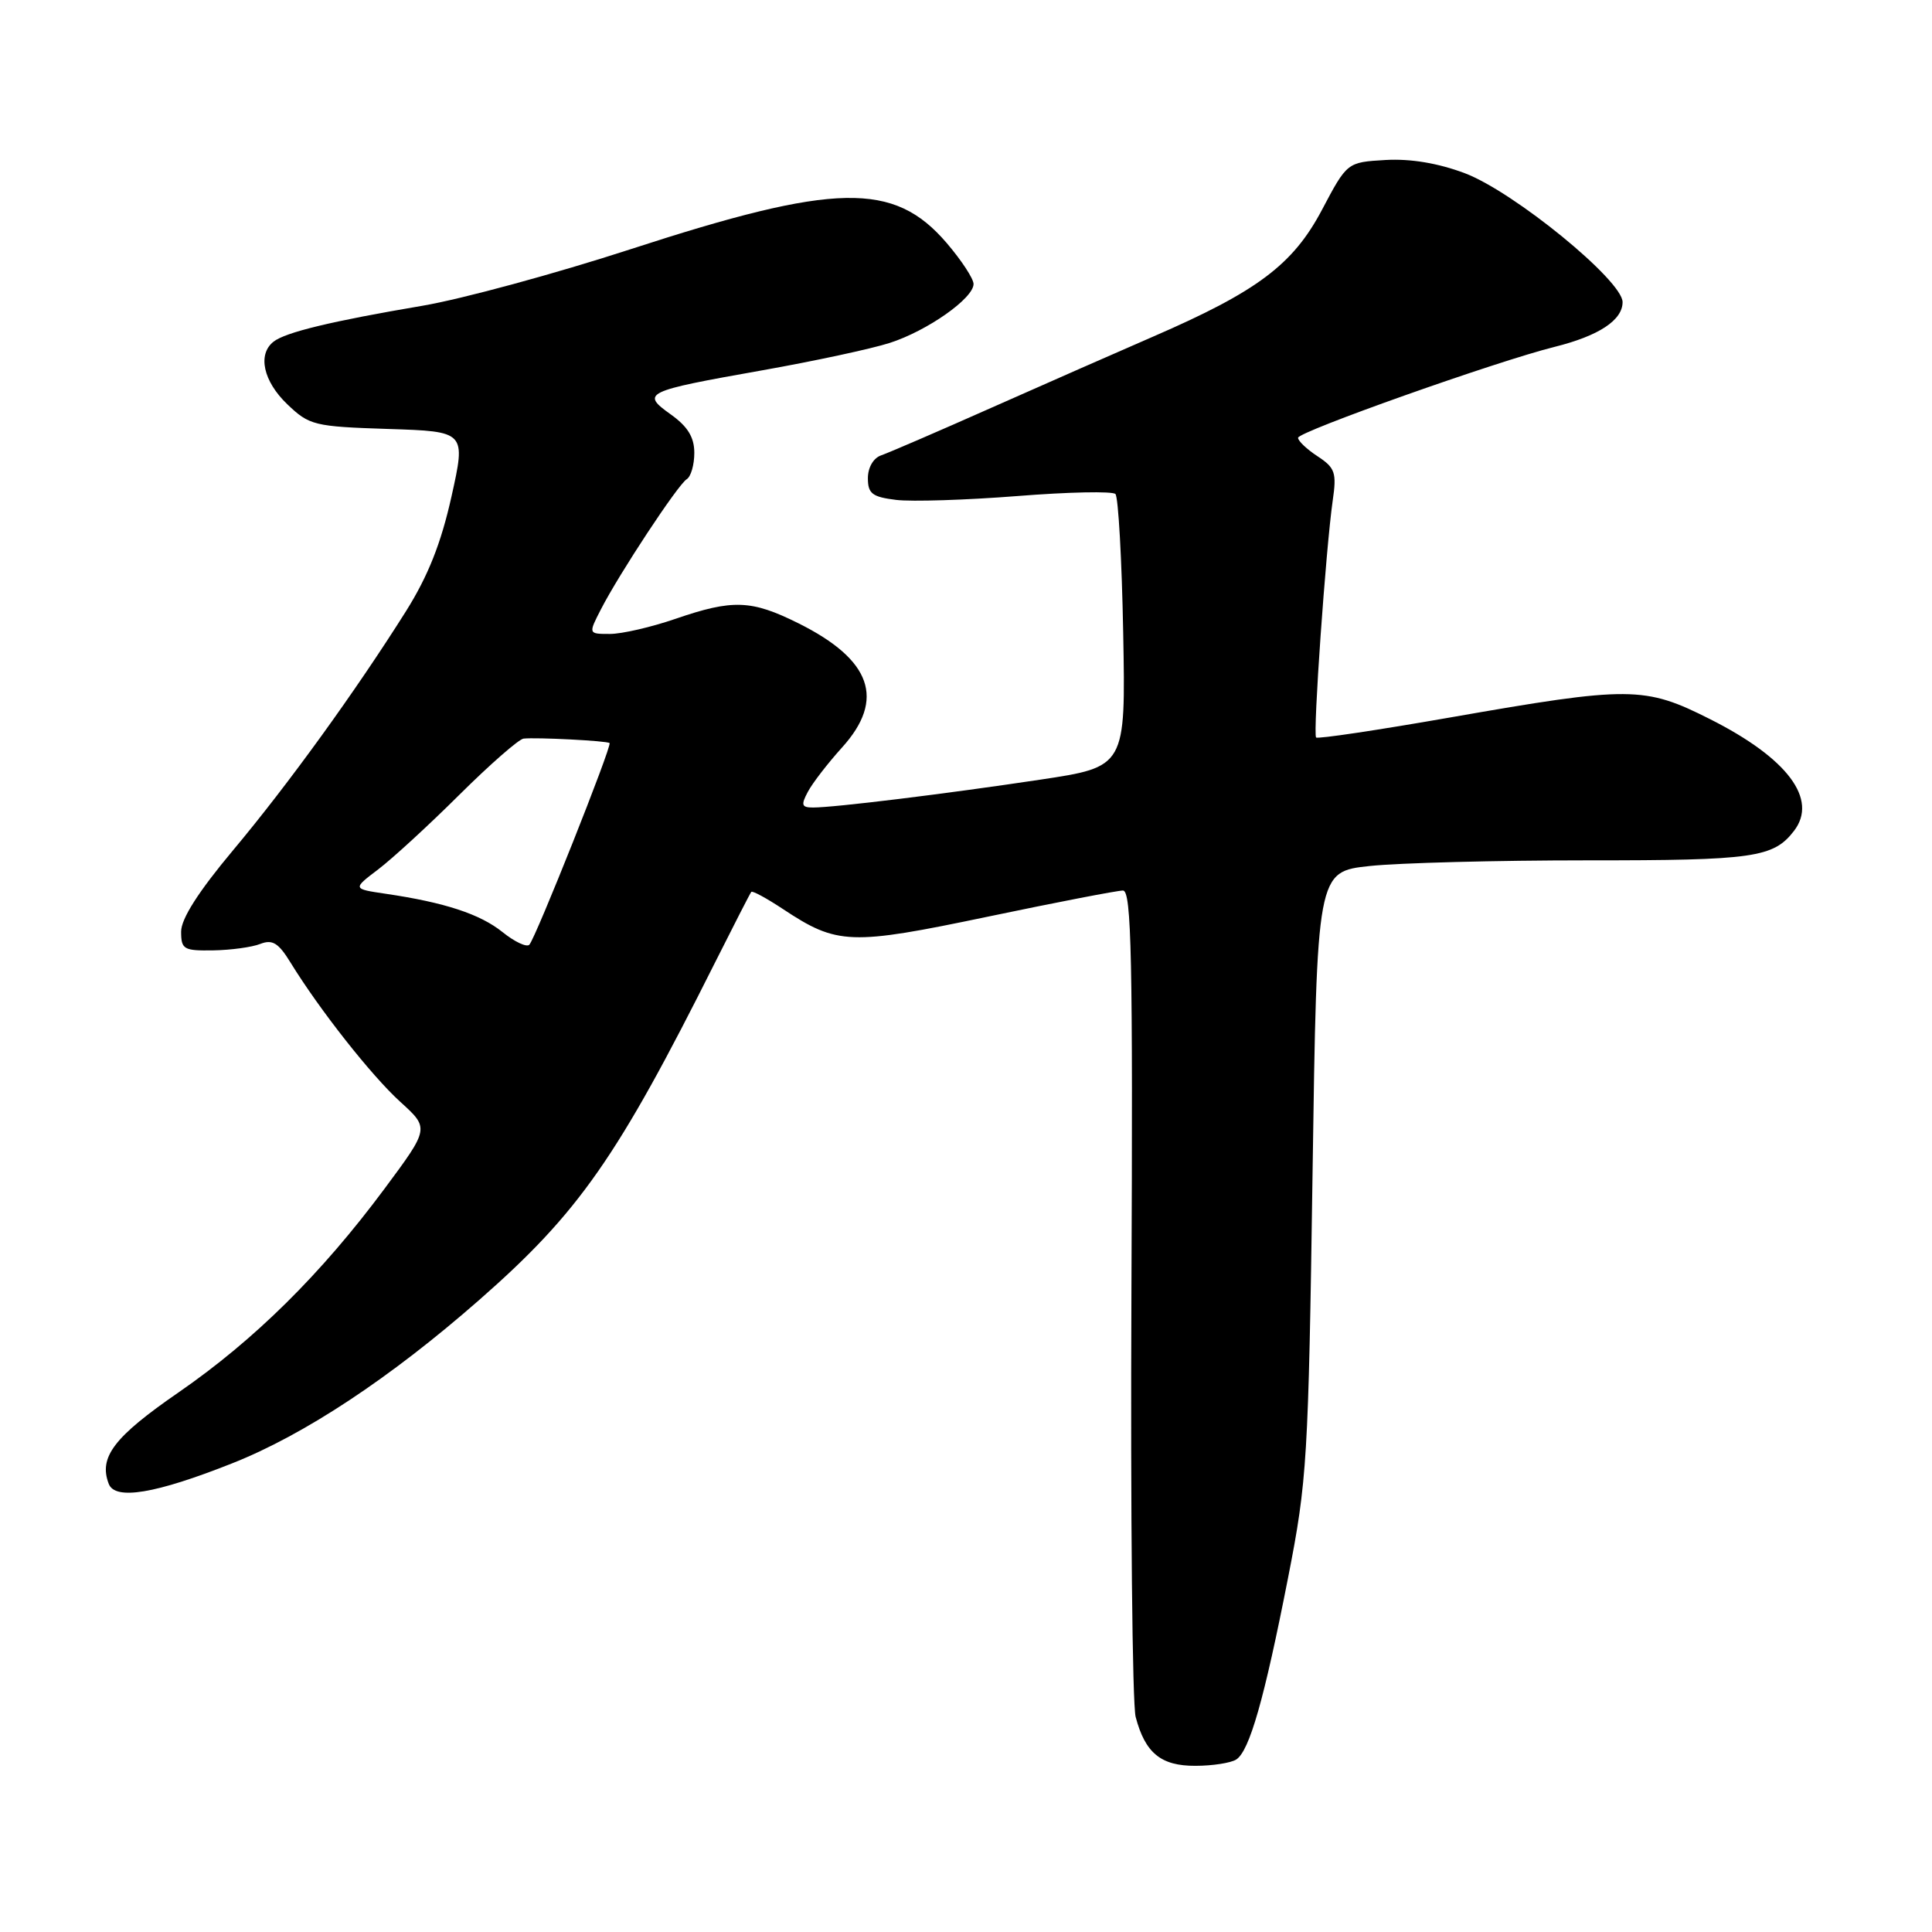 <?xml version="1.0" encoding="UTF-8" standalone="no"?>
<!DOCTYPE svg PUBLIC "-//W3C//DTD SVG 1.1//EN" "http://www.w3.org/Graphics/SVG/1.1/DTD/svg11.dtd" >
<svg xmlns="http://www.w3.org/2000/svg" xmlns:xlink="http://www.w3.org/1999/xlink" version="1.1" viewBox="0 0 256 256">
 <g >
 <path fill="currentColor"
d=" M 163.80 233.15 C 165.56 232.03 167.52 225.16 170.68 209.04 C 173.20 196.20 173.37 193.44 173.92 155.50 C 174.50 115.50 174.50 115.50 181.50 114.75 C 185.35 114.34 198.31 114.00 210.31 114.00 C 232.40 114.01 234.99 113.64 237.72 110.09 C 240.93 105.90 236.86 100.47 226.61 95.30 C 217.91 90.91 216.02 90.89 192.14 95.07 C 182.59 96.74 174.60 97.94 174.39 97.72 C 173.95 97.29 175.68 72.71 176.59 66.34 C 177.13 62.63 176.91 61.99 174.60 60.47 C 173.17 59.54 172.00 58.43 172.00 58.01 C 172.00 57.20 198.39 47.85 206.00 45.96 C 211.85 44.50 215.00 42.43 215.00 40.03 C 215.00 37.17 200.60 25.41 194.09 22.95 C 190.55 21.62 186.91 21.01 183.59 21.20 C 178.50 21.50 178.50 21.50 175.16 27.82 C 171.32 35.07 166.61 38.61 152.80 44.60 C 148.23 46.58 138.65 50.80 131.50 53.97 C 124.35 57.15 117.71 60.01 116.75 60.34 C 115.73 60.69 115.00 61.95 115.00 63.36 C 115.00 65.41 115.57 65.85 118.75 66.24 C 120.81 66.49 128.03 66.26 134.80 65.73 C 141.56 65.19 147.41 65.07 147.80 65.46 C 148.18 65.85 148.65 74.14 148.83 83.89 C 149.16 101.61 149.16 101.61 137.83 103.31 C 125.39 105.18 110.58 107.00 107.74 107.00 C 106.21 107.00 106.11 106.67 107.05 104.91 C 107.66 103.76 109.70 101.12 111.58 99.04 C 117.34 92.67 115.49 87.42 105.80 82.59 C 99.55 79.48 97.10 79.39 89.50 82.00 C 86.30 83.10 82.40 84.00 80.82 84.00 C 77.95 84.00 77.95 84.00 79.62 80.75 C 82.05 76.01 89.82 64.23 90.99 63.50 C 91.55 63.16 92.00 61.59 92.00 60.01 C 92.00 57.94 91.13 56.52 88.89 54.92 C 84.89 52.07 85.38 51.84 101.00 49.07 C 107.88 47.85 115.47 46.22 117.89 45.44 C 122.87 43.84 129.00 39.53 129.00 37.63 C 129.00 36.93 127.40 34.49 125.44 32.20 C 118.44 24.03 110.74 24.18 83.56 33.02 C 73.63 36.25 61.23 39.62 56.00 40.51 C 43.91 42.56 37.83 44.03 36.25 45.27 C 34.10 46.95 34.88 50.51 38.06 53.56 C 40.99 56.36 41.60 56.52 51.44 56.84 C 61.74 57.17 61.74 57.17 59.82 65.81 C 58.44 71.99 56.73 76.31 53.80 80.98 C 47.14 91.56 38.20 103.93 30.86 112.69 C 26.30 118.14 24.00 121.74 24.00 123.44 C 24.00 125.80 24.34 125.99 28.25 125.93 C 30.59 125.89 33.40 125.51 34.50 125.07 C 36.10 124.45 36.90 124.94 38.50 127.55 C 42.35 133.81 49.22 142.53 53.04 146.00 C 56.90 149.50 56.90 149.50 50.96 157.50 C 42.55 168.82 33.72 177.55 23.66 184.50 C 15.10 190.40 13.05 193.09 14.41 196.62 C 15.25 198.82 20.60 197.93 30.76 193.90 C 40.34 190.11 51.72 182.58 63.50 172.25 C 76.72 160.66 81.79 153.40 94.76 127.51 C 97.25 122.56 99.40 118.35 99.55 118.18 C 99.70 118.00 101.58 119.02 103.74 120.45 C 110.95 125.22 112.64 125.28 130.86 121.47 C 139.98 119.56 148.06 118.00 148.80 118.00 C 149.93 118.00 150.12 126.95 149.92 171.25 C 149.79 200.54 150.04 225.85 150.48 227.50 C 151.74 232.29 153.83 234.00 158.40 233.98 C 160.66 233.98 163.08 233.60 163.80 233.15 Z  M 66.59 123.51 C 63.62 121.12 58.93 119.58 51.11 118.43 C 46.71 117.78 46.71 117.78 50.11 115.20 C 51.97 113.79 56.82 109.34 60.87 105.31 C 64.92 101.29 68.75 97.94 69.37 97.87 C 71.05 97.68 80.46 98.16 80.77 98.46 C 81.13 98.79 70.98 124.29 70.14 125.18 C 69.79 125.55 68.19 124.80 66.59 123.51 Z "/>
</g>
</svg>